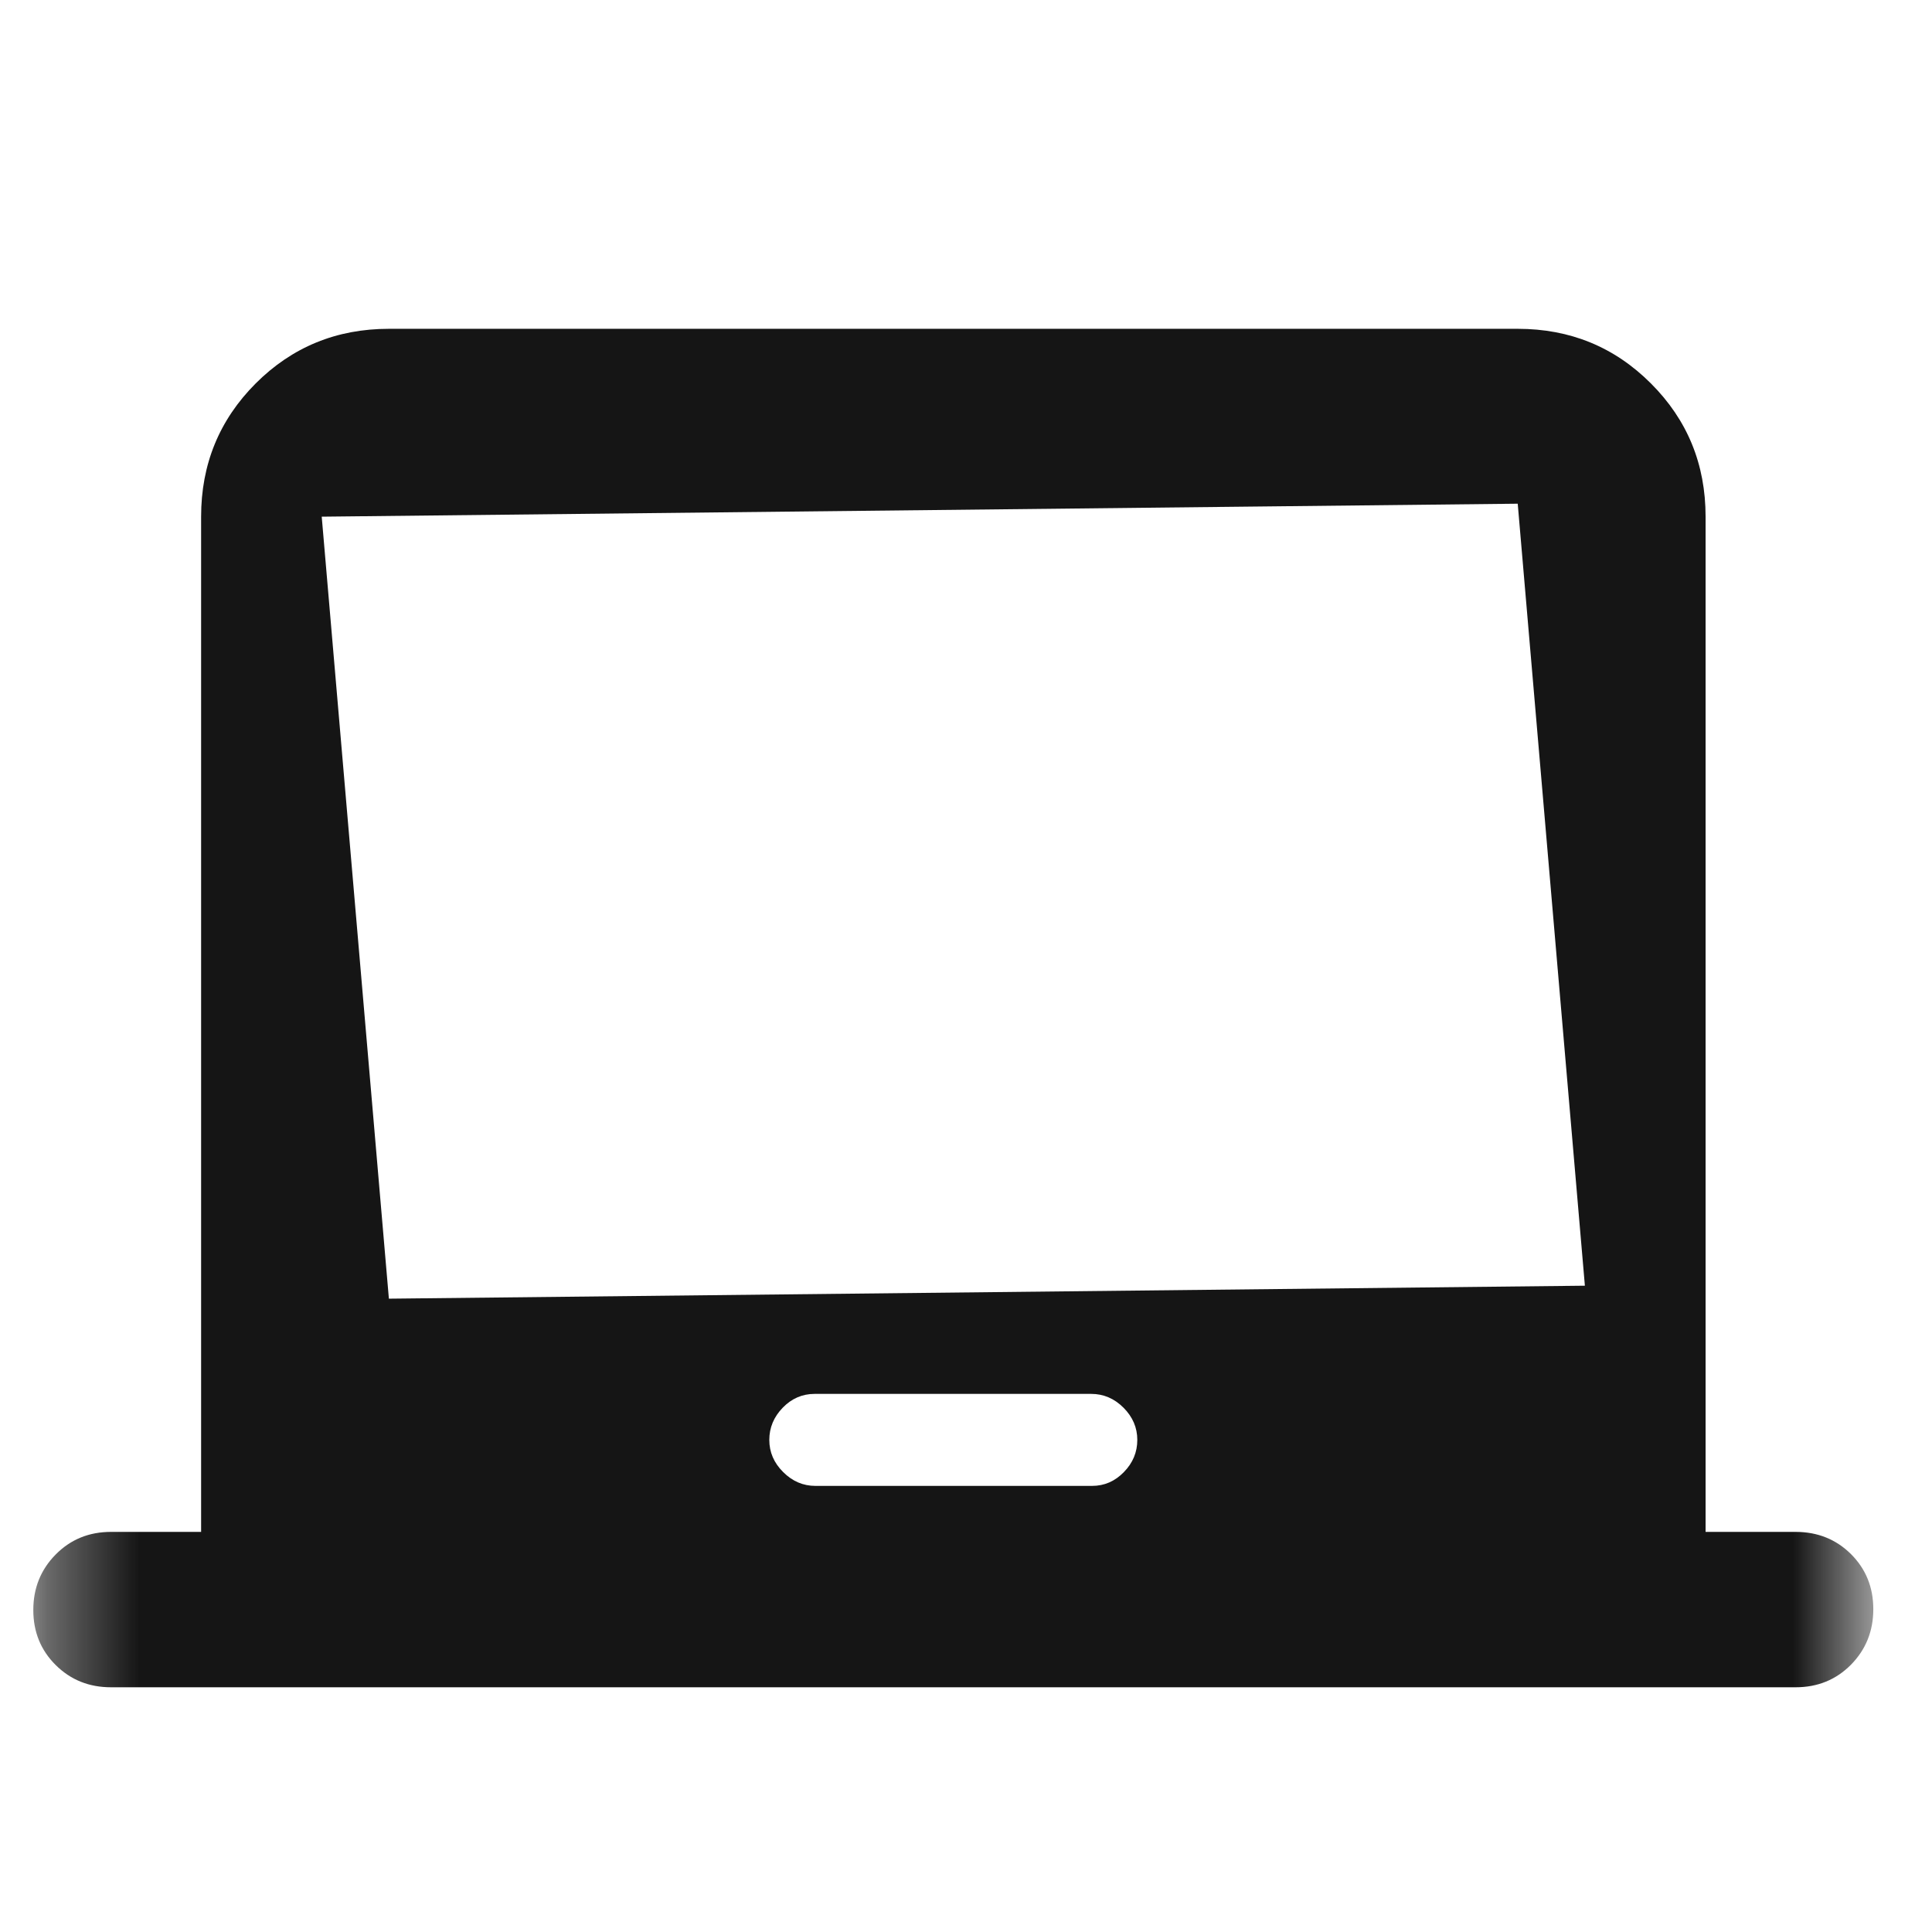 <svg width="21" height="21" viewBox="0 0 21 21" fill="none" xmlns="http://www.w3.org/2000/svg">
<mask id="mask0_63_1152" style="mask-type:alpha" maskUnits="userSpaceOnUse" x="0" y="0" width="21" height="21">
<rect x="0.362" y="0.975" width="20" height="20" fill="#D9D9D9"/>
</mask>
<g mask="url(#mask0_63_1152)">
<path d="M2.186 16.651V5.616C2.186 5.046 2.384 4.564 2.779 4.168C3.175 3.772 3.658 3.574 4.227 3.574H16.497C17.067 3.574 17.549 3.772 17.945 4.168C18.341 4.564 18.539 5.046 18.539 5.616V16.651H19.518C19.757 16.651 19.958 16.732 20.12 16.893C20.281 17.054 20.362 17.253 20.362 17.491C20.362 17.729 20.281 17.93 20.12 18.094C19.958 18.258 19.757 18.34 19.518 18.34H1.207C0.967 18.34 0.767 18.259 0.605 18.098C0.443 17.937 0.362 17.738 0.362 17.5C0.362 17.262 0.443 17.061 0.605 16.897C0.767 16.733 0.967 16.651 1.207 16.651H2.186ZM8.863 16.151H11.87C12.004 16.151 12.119 16.101 12.216 16.001C12.314 15.901 12.362 15.784 12.362 15.651C12.362 15.518 12.312 15.401 12.212 15.301C12.112 15.201 11.995 15.151 11.861 15.151H8.854C8.721 15.151 8.605 15.201 8.508 15.301C8.411 15.401 8.362 15.518 8.362 15.651C8.362 15.784 8.412 15.901 8.513 16.001C8.613 16.101 8.73 16.151 8.863 16.151ZM17.227 13.975L16.497 5.475L3.497 5.616L4.227 14.116L17.227 13.975Z" fill="#151515"/>
</g>
</svg>
